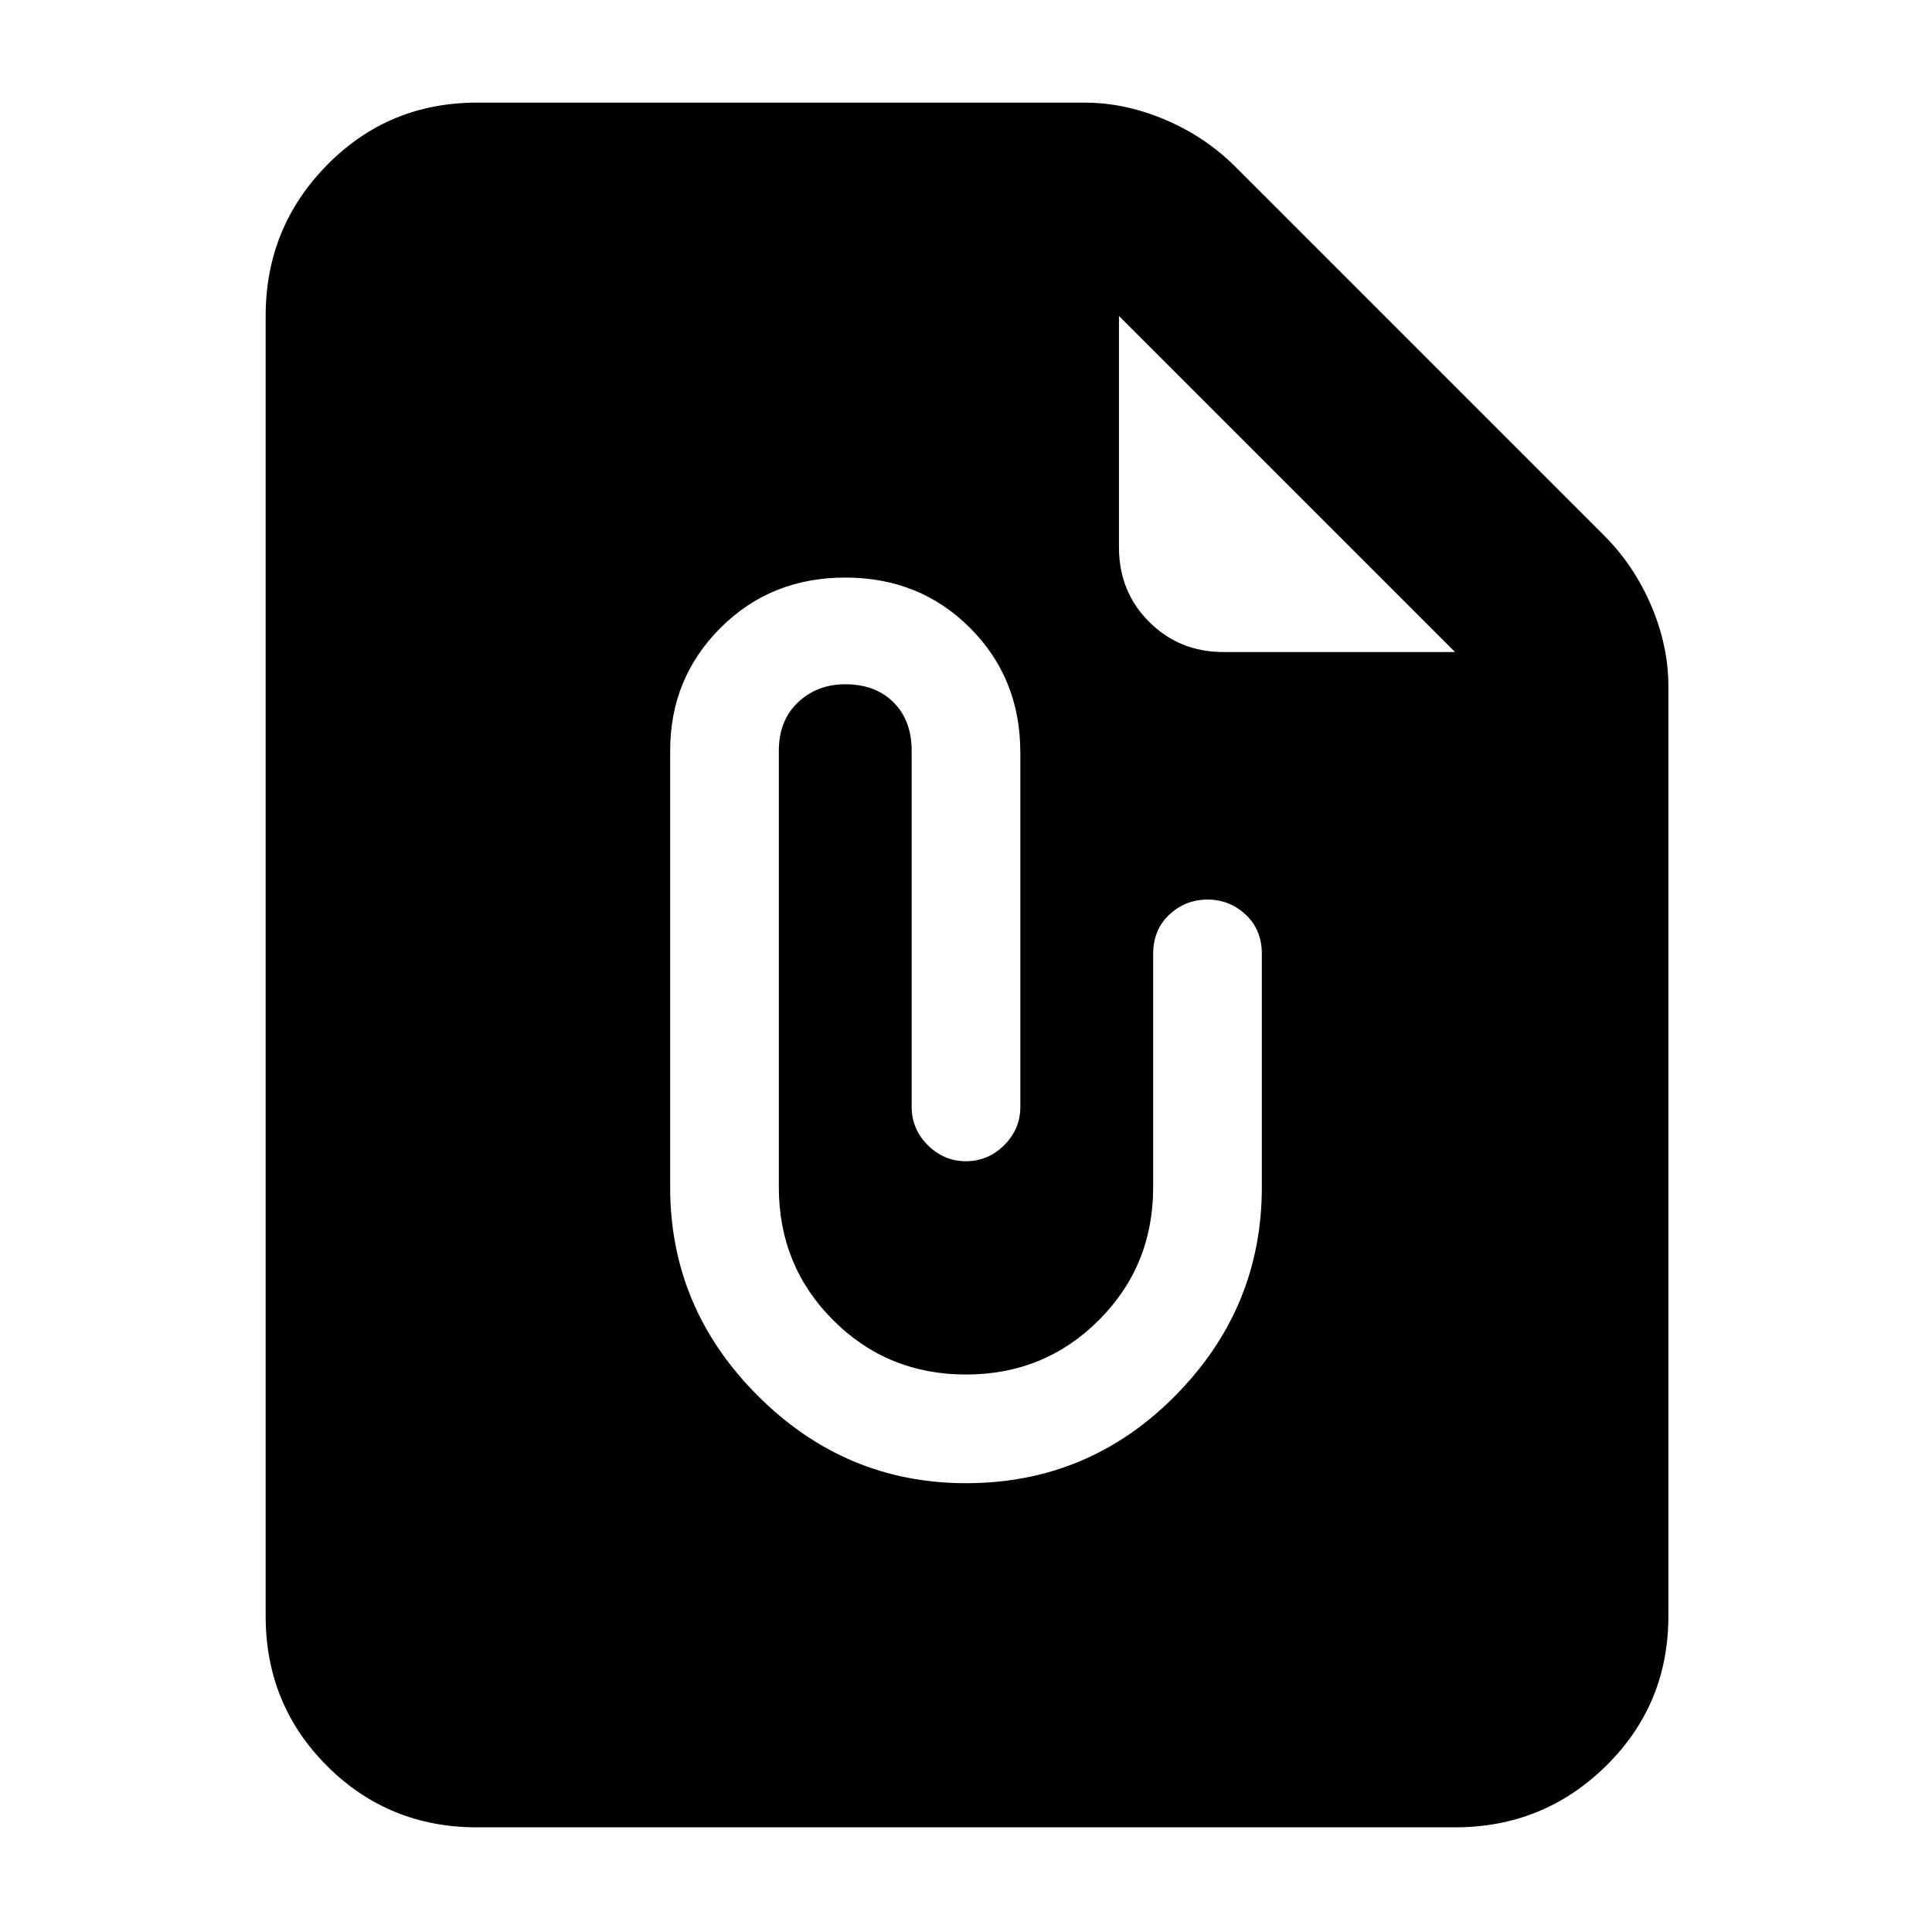 <svg xmlns="http://www.w3.org/2000/svg" height="40" width="40"><path d="M9.875 37.833q-1.833 0-3.104-1.271Q5.5 35.292 5.5 33.458V6.542q0-1.834 1.271-3.125 1.271-1.292 3.104-1.292h12.583q.834 0 1.667.354.833.354 1.458.979l7.625 7.625q.625.625.98 1.459.354.833.354 1.666v19.25q0 1.834-1.292 3.104-1.292 1.271-3.125 1.271ZM25.333 13.5h4.792l-6.958-6.958v4.791q0 .917.625 1.542t1.541.625ZM20 30.708q2.542 0 4.333-1.812 1.792-1.813 1.792-4.313V19.75q0-.5-.333-.812-.334-.313-.792-.313t-.792.313q-.333.312-.333.812v4.833q0 1.625-1.125 2.75T20 28.458q-1.625 0-2.75-1.125t-1.125-2.75v-9.041q0-.625.396-1t.979-.375q.625 0 1 .375t.375 1v7.375q0 .458.333.791.334.334.792.334t.792-.334q.333-.333.333-.791v-7.334q0-1.541-1.042-2.583-1.041-1.042-2.583-1.042-1.542 0-2.583 1.042-1.042 1.042-1.042 2.542v9.041q0 2.5 1.813 4.313Q17.5 30.708 20 30.708Z"/></svg>